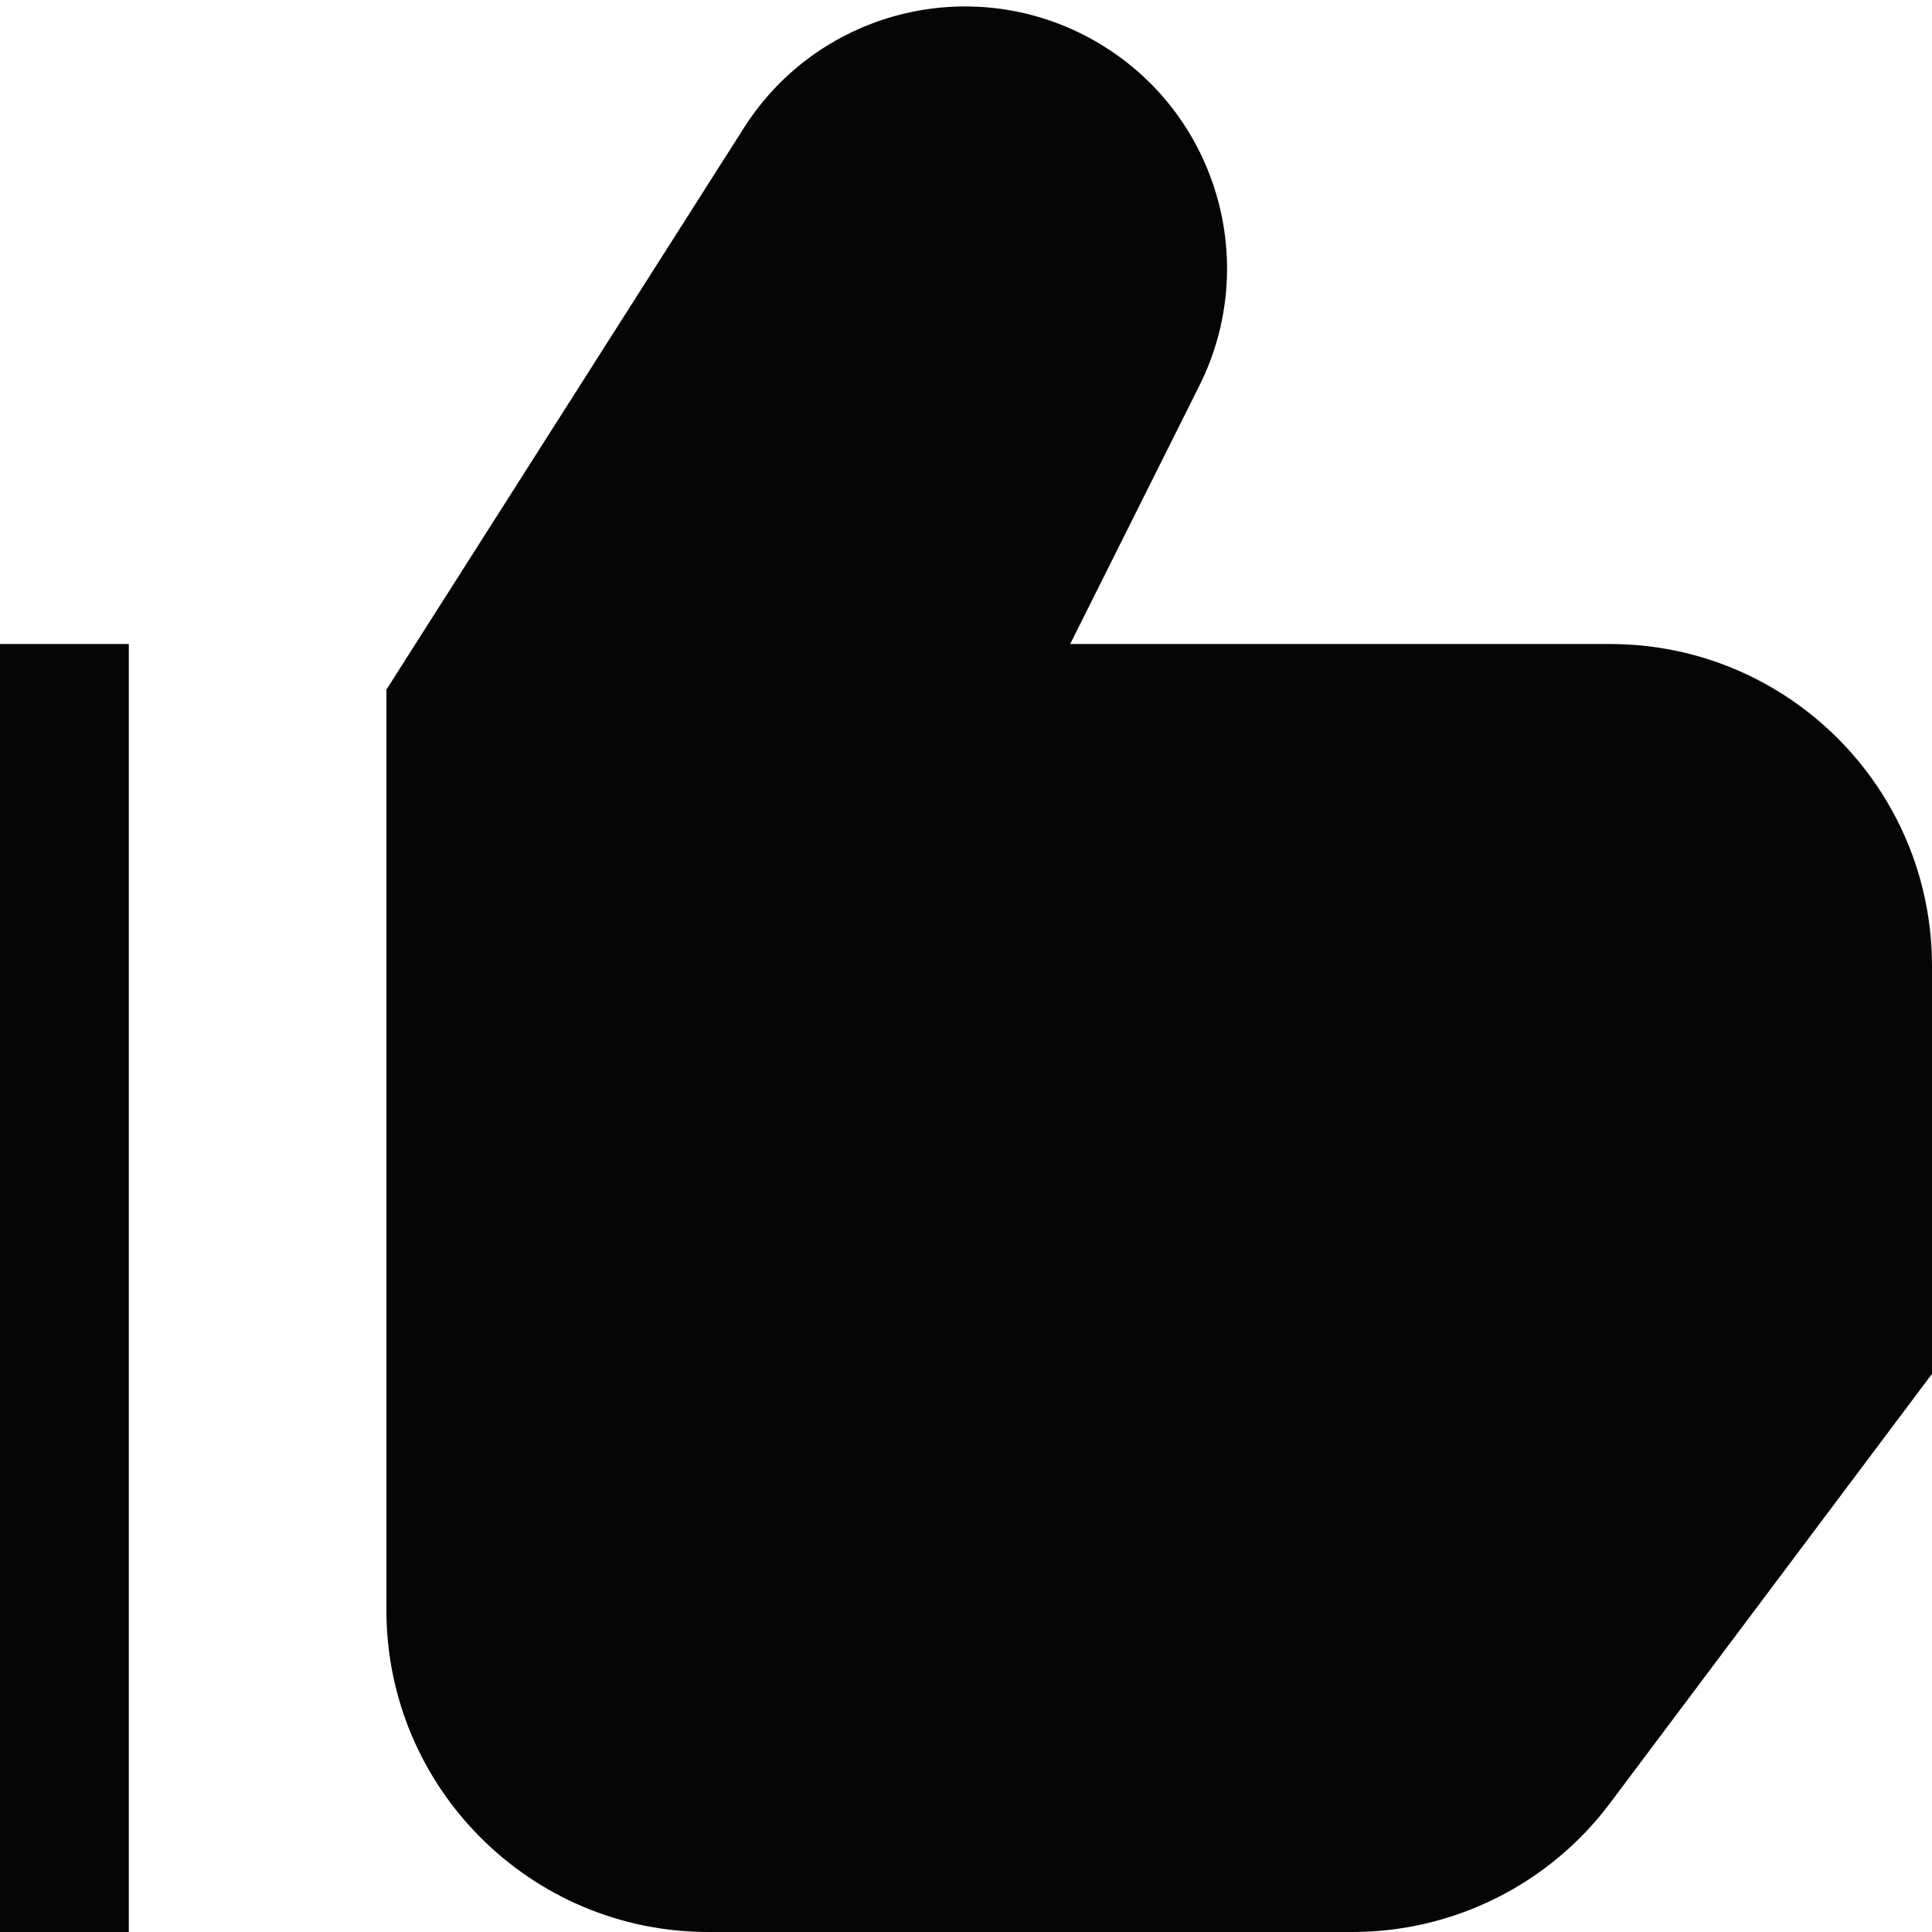 <svg width="70" height="70" viewBox="0 0 70 70" fill="none" xmlns="http://www.w3.org/2000/svg">
<path d="M43.455 13.975C45.673 9.537 44.102 4.14 39.848 1.588C35.435 -1.06 29.716 0.29 26.954 4.632L14 24.987V58.334C14 64.777 19.223 70 25.667 70H49C52.672 70 56.13 68.271 58.333 65.334L70 49.778V35C70 28.557 64.777 23.334 58.333 23.334H38.775L43.455 13.975Z" fill="#070404"/>
<path d="M0 23.334V70H4.667V23.334H0Z" fill="#070404"/>
</svg>
